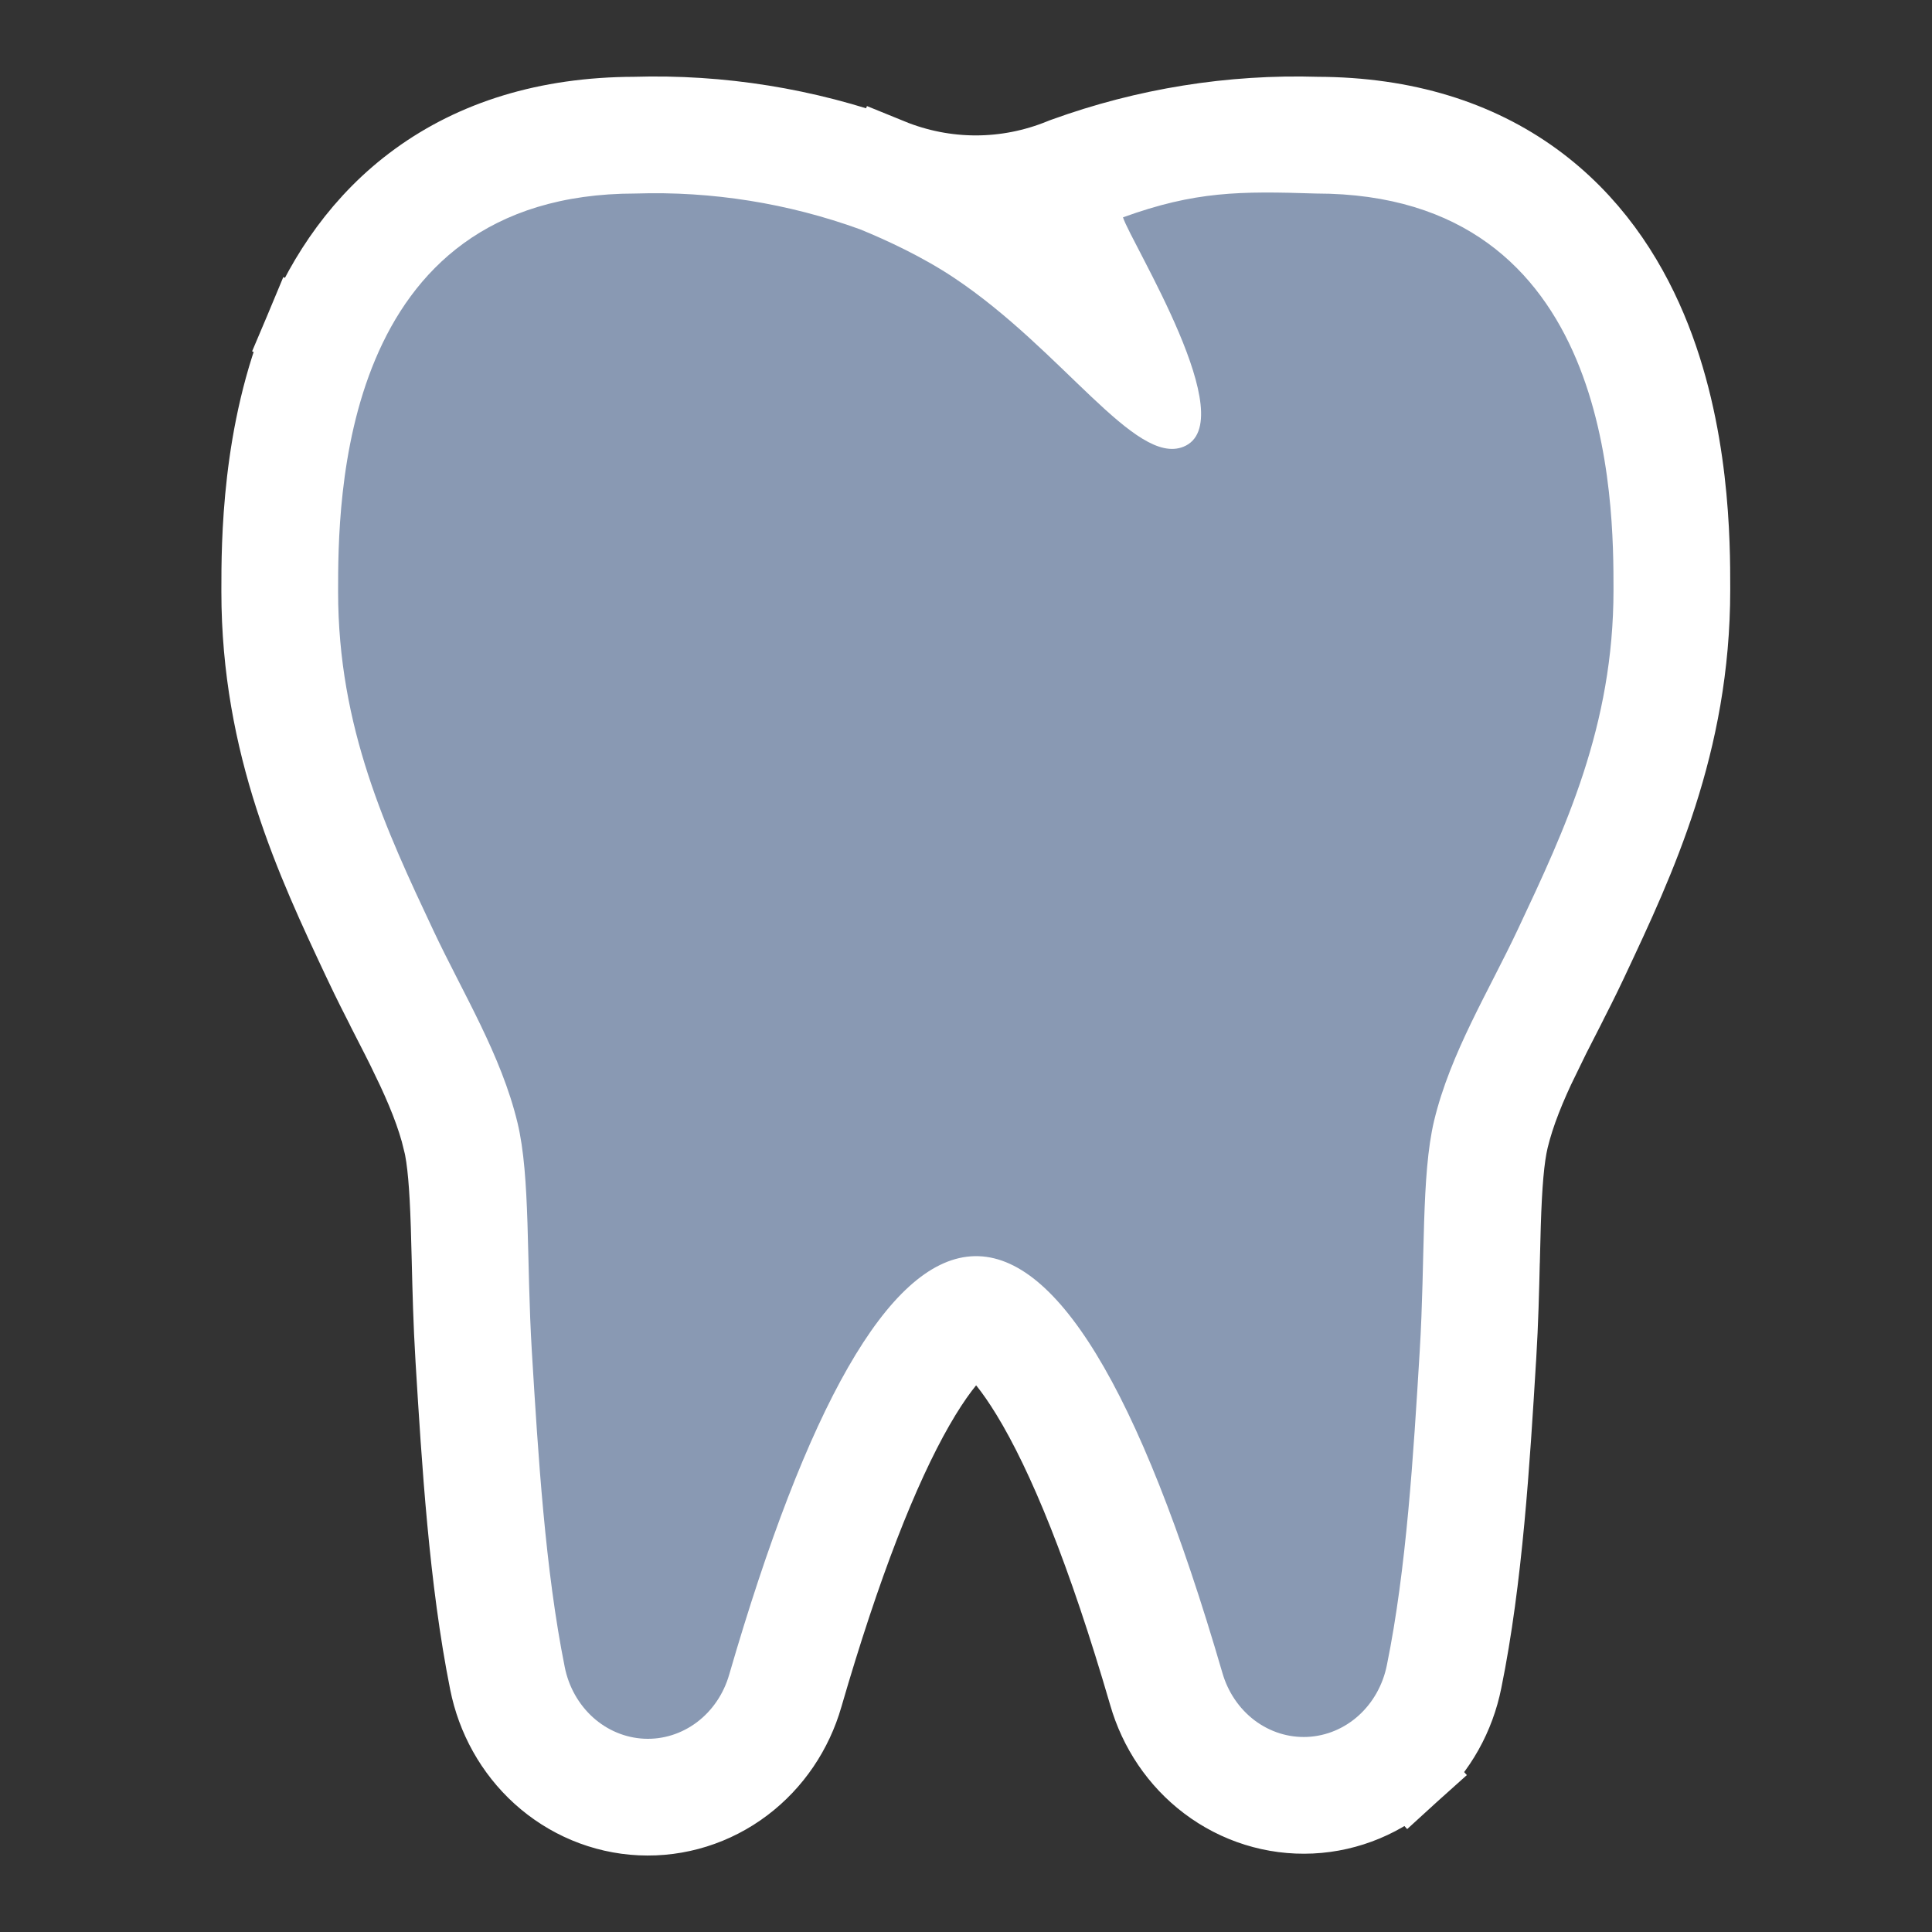 <svg width="48" height="48" viewBox="0 0 48 48" fill="none" xmlns="http://www.w3.org/2000/svg">
<rect x="0" y="0" width="48" height="48" fill="#333333" stroke="none"/>
<path d="M22.072 3.932L22.053 3.925L22.035 3.918L22.018 3.912C20.008 3.184 17.889 2.843 15.762 2.908C13.581 2.914 11.801 3.491 10.402 4.508C9.013 5.518 8.132 6.864 7.573 8.194L8.495 8.581L7.573 8.194C6.5 10.747 6.5 13.531 6.5 14.646L6.5 14.673V14.673V14.673V14.673L6.5 14.7C6.5 14.7 6.5 14.7 6.5 14.7C6.5 18.509 7.854 21.386 9.006 23.837L9.028 23.883L9.028 23.883L9.05 23.929C9.247 24.349 9.457 24.761 9.654 25.148L9.654 25.148L9.702 25.241L9.702 25.242L9.703 25.244L9.703 25.245C9.887 25.604 10.06 25.942 10.223 26.281L11.101 25.857L10.223 26.281C10.58 27.021 10.853 27.685 11.009 28.337L11.01 28.338C11.121 28.799 11.174 29.473 11.206 30.454C11.215 30.729 11.222 31.022 11.23 31.331L11.23 31.338C11.248 32.066 11.268 32.882 11.319 33.717L11.321 33.753L11.323 33.79C11.477 36.301 11.656 39.243 12.166 41.784C12.34 42.658 12.785 43.468 13.456 44.075C14.13 44.684 14.993 45.053 15.915 45.096C16.837 45.139 17.733 44.853 18.46 44.304C19.184 43.758 19.697 42.988 19.943 42.13C20.891 38.865 21.827 36.473 22.718 34.918C23.164 34.14 23.554 33.652 23.863 33.371C24.073 33.18 24.199 33.127 24.244 33.113C24.316 33.133 24.795 33.294 25.611 34.629C26.523 36.12 27.515 38.551 28.544 42.086C28.79 42.943 29.302 43.713 30.026 44.259C30.754 44.808 31.65 45.094 32.572 45.051C33.493 45.008 34.357 44.639 35.031 44.03L34.36 43.288L35.031 44.03C35.701 43.423 36.145 42.615 36.319 41.743C36.832 39.228 37.011 36.286 37.164 33.768L37.167 33.729L37.167 33.729L37.169 33.692L37.169 33.692C37.22 32.856 37.24 32.038 37.257 31.308L37.258 31.301C37.265 30.992 37.272 30.701 37.281 30.426C37.312 29.445 37.365 28.762 37.477 28.289C37.634 27.638 37.906 26.975 38.263 26.236L37.362 25.802L38.263 26.236C38.426 25.898 38.598 25.561 38.782 25.202L38.782 25.201L38.782 25.201L38.783 25.2L38.832 25.104L38.832 25.103C39.03 24.716 39.239 24.304 39.437 23.884C39.437 23.884 39.437 23.884 39.437 23.884L39.454 23.848L39.454 23.848L39.459 23.837L39.459 23.837L39.48 23.792C40.633 21.341 41.987 18.463 41.987 14.655V14.629V14.629V14.603C41.987 13.508 41.987 10.735 40.913 8.187C40.354 6.86 39.473 5.516 38.084 4.507C36.685 3.491 34.906 2.914 32.724 2.908C30.598 2.843 28.479 3.184 26.469 3.912L26.469 3.912L26.452 3.918L26.433 3.925L26.415 3.932L26.398 3.939C26.398 3.939 26.398 3.939 26.398 3.939C25.009 4.506 23.478 4.506 22.088 3.939L21.713 4.859L22.088 3.939L22.072 3.932ZM24.262 33.108C24.262 33.108 24.261 33.108 24.259 33.108L24.262 33.108Z" fill="white" stroke="white" stroke-width="2"/>
<path fill-rule="evenodd" clip-rule="evenodd" d="M27.9 5.4C29.694 4.75 30.799 4.747 32.693 4.808C40.086 4.808 40.087 12.503 40.087 14.655C40.087 18.038 38.887 20.59 37.717 23.076C36.987 24.63 36.035 26.158 35.629 27.848C35.306 29.211 35.412 31.289 35.272 33.576C35.116 36.147 34.943 38.983 34.457 41.367C34.36 41.856 34.114 42.297 33.756 42.621C33.399 42.944 32.951 43.131 32.483 43.153C32.014 43.175 31.553 43.03 31.17 42.742C30.788 42.453 30.506 42.037 30.369 41.559C26.187 27.194 21.972 28.321 18.117 41.604C17.98 42.082 17.699 42.498 17.316 42.787C16.934 43.075 16.472 43.22 16.004 43.198C15.536 43.176 15.088 42.989 14.73 42.666C14.373 42.342 14.126 41.902 14.03 41.413C13.545 38.999 13.371 36.162 13.215 33.601C13.075 31.309 13.181 29.239 12.857 27.893C12.45 26.203 11.5 24.674 10.769 23.121C9.6 20.635 8.4 18.083 8.4 14.7C8.4 12.503 8.4 4.808 15.793 4.808C17.687 4.747 19.576 5.048 21.37 5.698C22.028 5.967 22.918 6.379 23.7 6.9C26.4 8.7 28.2 11.58 29.4 11.1C30.9 10.5 28.108 6.046 27.9 5.4Z" fill="#8999B3"/>
</svg>
